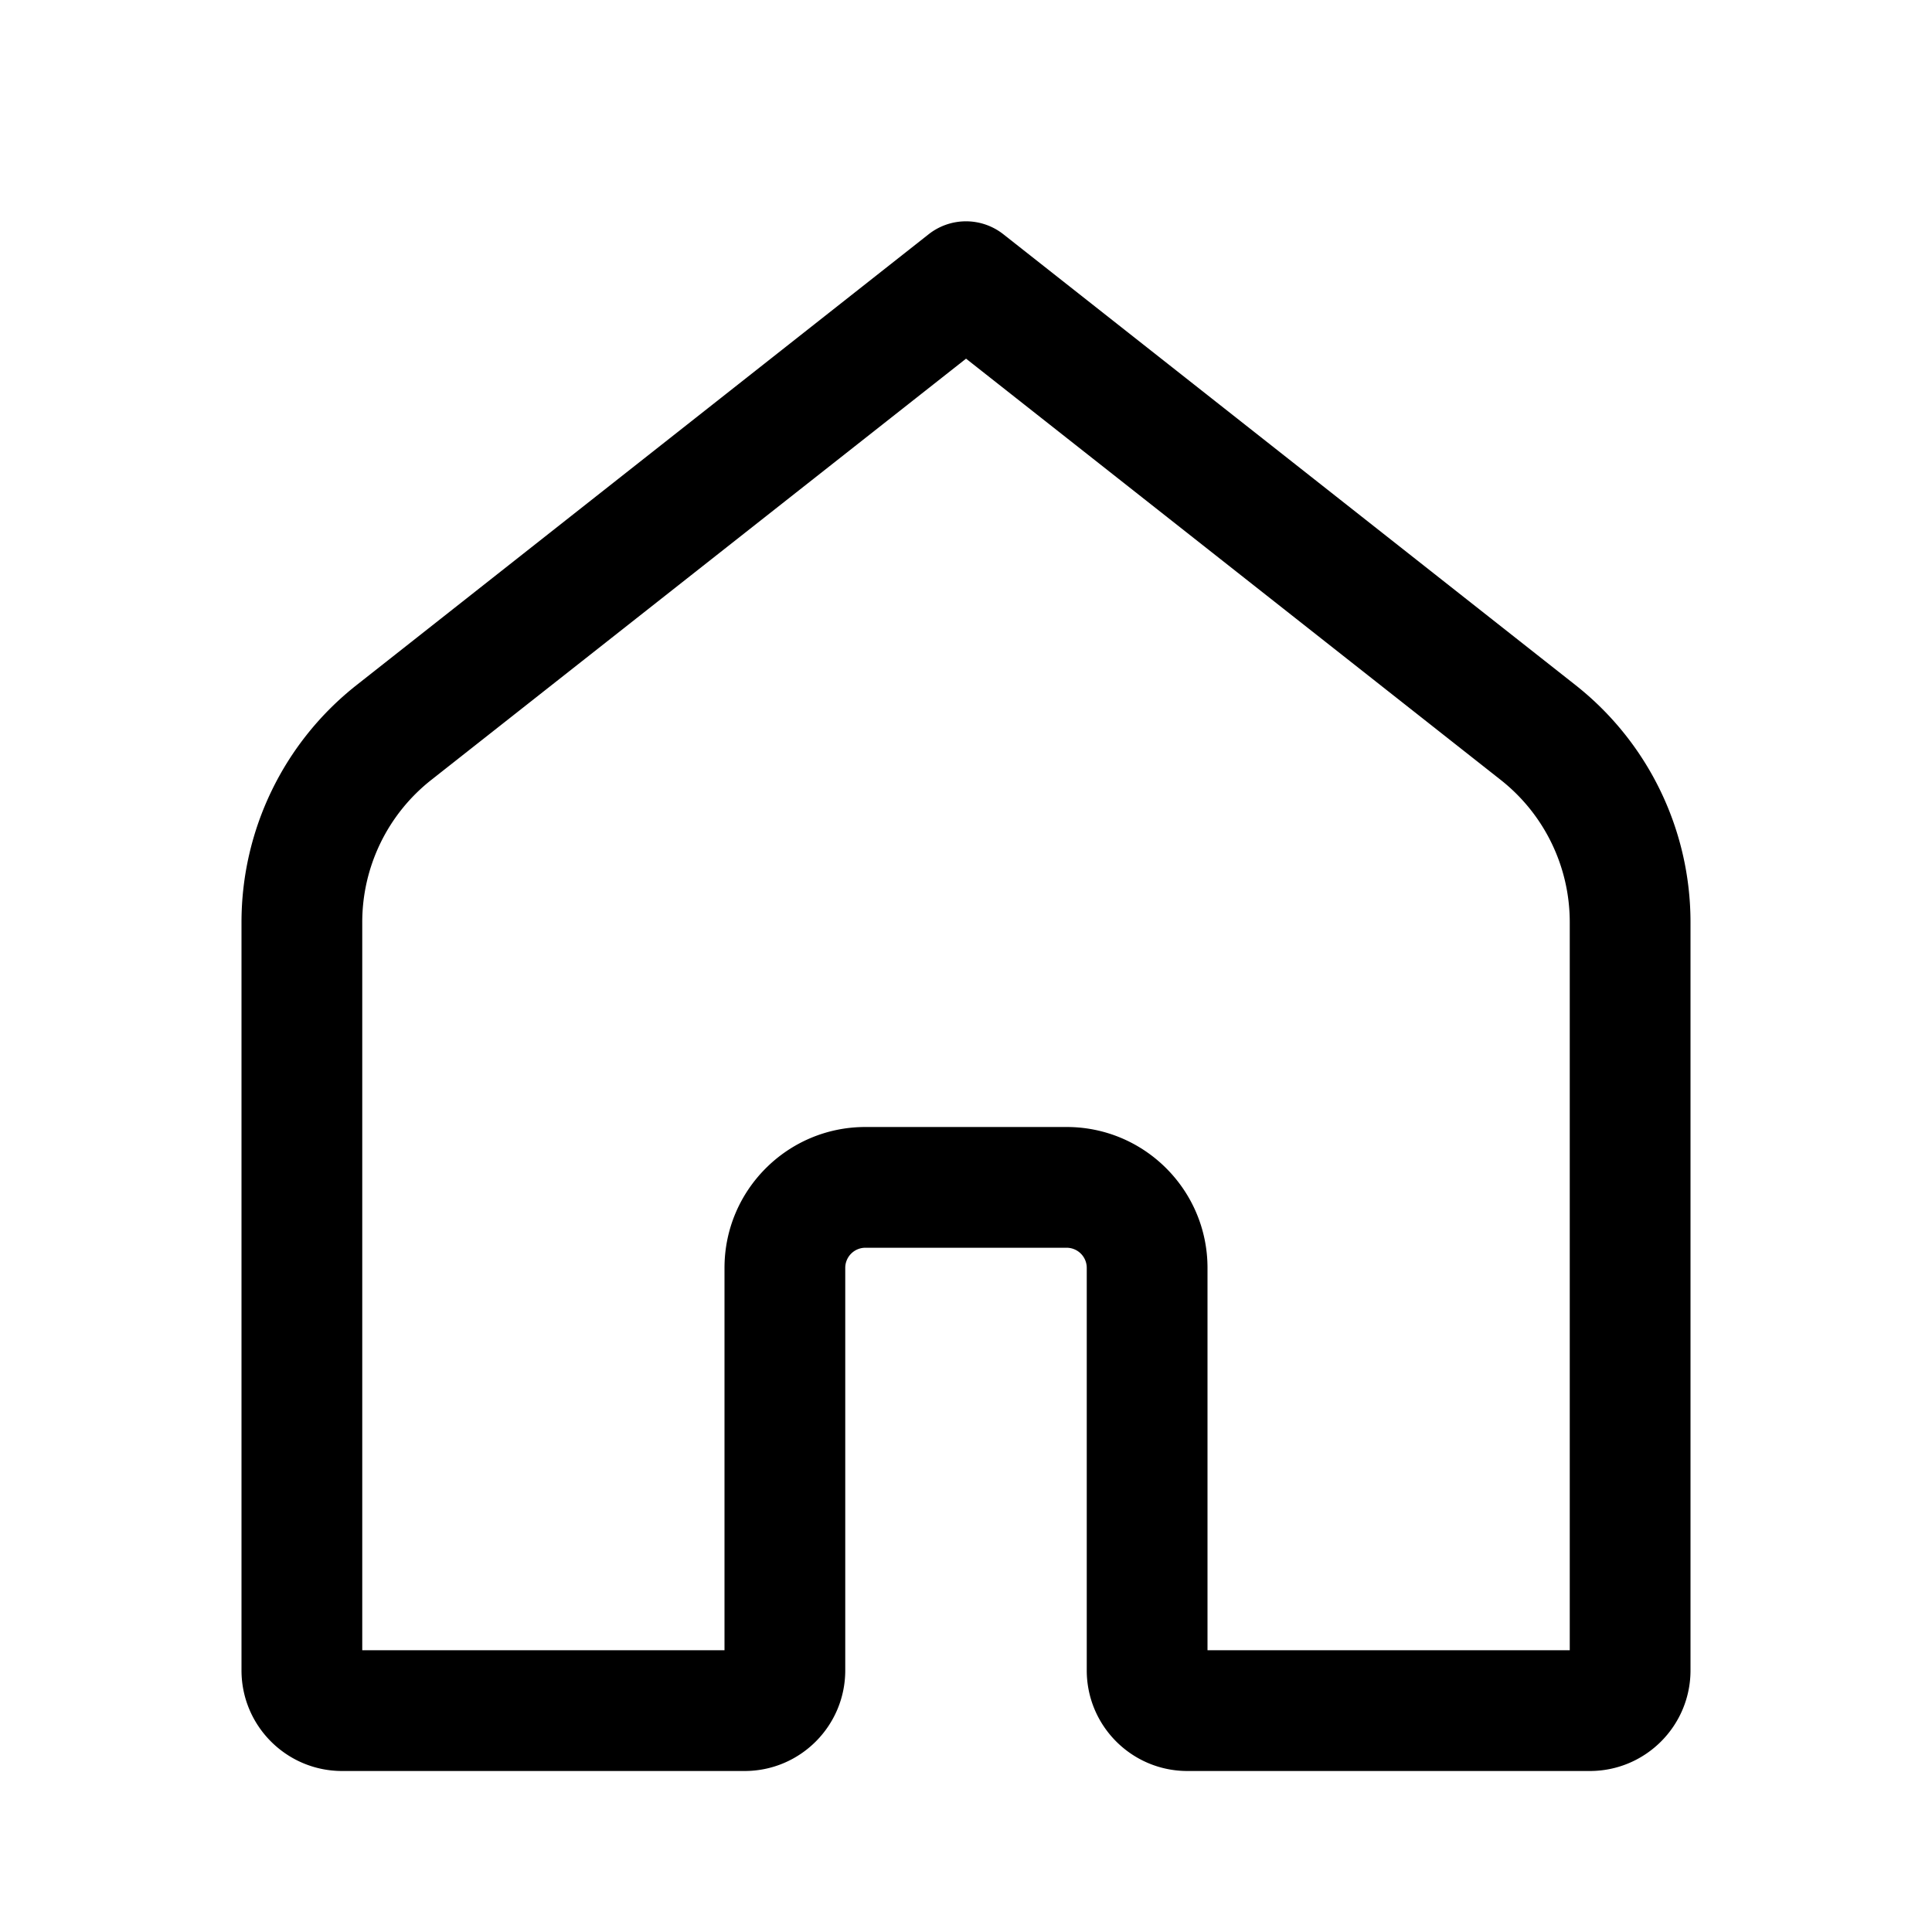 <svg viewBox="0 0 24 24" fill="none" xmlns="http://www.w3.org/2000/svg"><path d="M11.536 2.91a.75.75 0 01.928 0l7.107 5.6A3.75 3.75 0 0121 11.456v9.294c0 .69-.56 1.25-1.25 1.25h-5c-.69 0-1.25-.56-1.25-1.25v-5a.25.25 0 00-.25-.25h-2.5a.25.25 0 00-.25.25v5c0 .69-.56 1.25-1.25 1.25h-5C3.56 22 3 21.44 3 20.75v-9.294A3.75 3.75 0 014.43 8.51l7.106-5.6zM12 4.456L5.358 9.688a2.25 2.25 0 00-.858 1.768V20.5H9v-4.75c0-.966.784-1.75 1.75-1.75h2.5c.966 0 1.75.784 1.75 1.75v4.75h4.5v-9.044c0-.69-.316-1.341-.858-1.768L12 4.455z" fill="currentColor"/></svg>